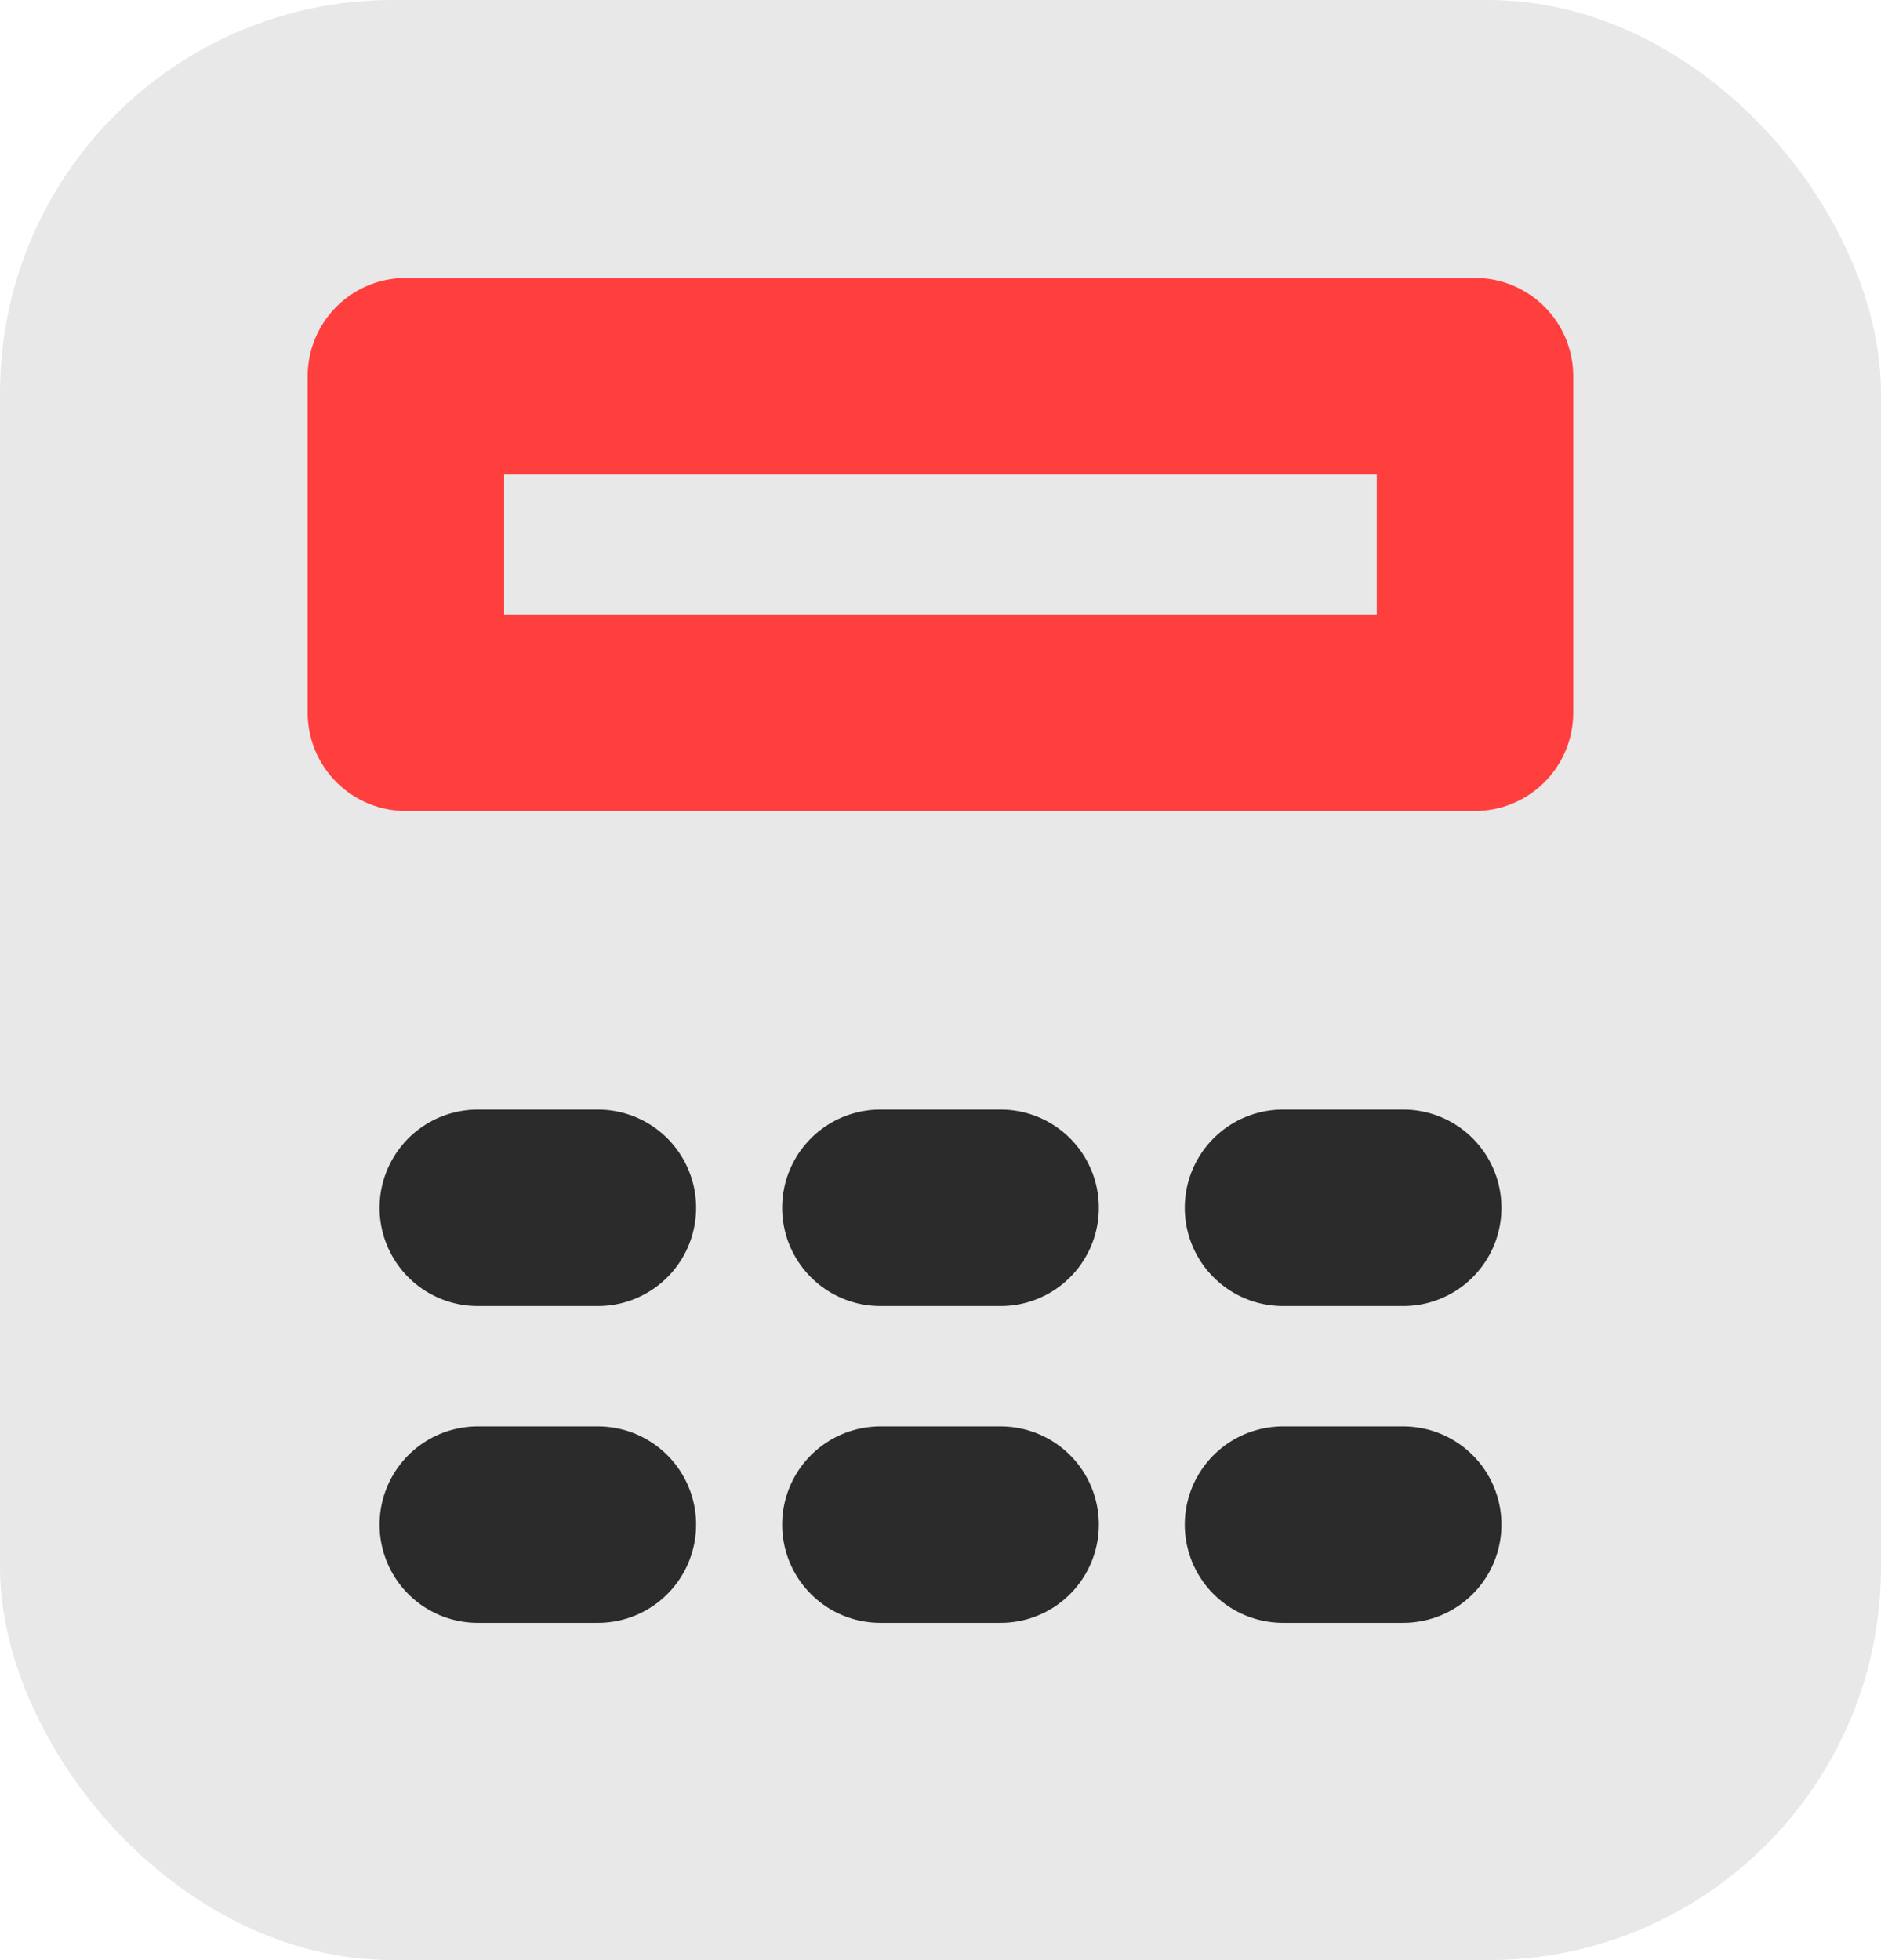 <svg xmlns="http://www.w3.org/2000/svg" width="14.362" height="14.966" viewBox="0 0 14.362 14.966">
  <g id="ic_order02" transform="translate(-1.5 -1.5)">
    <rect id="사각형_97" data-name="사각형 97" width="14.362" height="14.966" rx="3" transform="translate(1.5 1.5)" fill="#e8e8e8"/>
    <rect id="사각형_98" data-name="사각형 98" width="8.163" height="2.57" transform="translate(4.599 4.372)" fill="none" stroke="#ff3e3e" stroke-linecap="round" stroke-linejoin="round" stroke-width="1.5"/>
    <line id="선_61" data-name="선 61" x2="0.918" transform="translate(11.296 10.722)" fill="none" stroke="#2b2b2b" stroke-linecap="round" stroke-linejoin="round" stroke-width="1.5"/>
    <line id="선_62" data-name="선 62" x2="0.918" transform="translate(11.296 13.141)" fill="none" stroke="#2b2b2b" stroke-linecap="round" stroke-linejoin="round" stroke-width="1.5"/>
    <line id="선_63" data-name="선 63" x2="0.918" transform="translate(8.222 10.722)" fill="none" stroke="#2b2b2b" stroke-linecap="round" stroke-linejoin="round" stroke-width="1.5"/>
    <line id="선_64" data-name="선 64" x2="0.918" transform="translate(8.222 13.141)" fill="none" stroke="#2b2b2b" stroke-linecap="round" stroke-linejoin="round" stroke-width="1.5"/>
    <line id="선_65" data-name="선 65" x2="0.917" transform="translate(5.148 10.722)" fill="none" stroke="#2b2b2b" stroke-linecap="round" stroke-linejoin="round" stroke-width="1.5"/>
    <line id="선_66" data-name="선 66" x2="0.917" transform="translate(5.148 13.141)" fill="none" stroke="#2b2b2b" stroke-linecap="round" stroke-linejoin="round" stroke-width="1.5"/>
  </g>
</svg>
